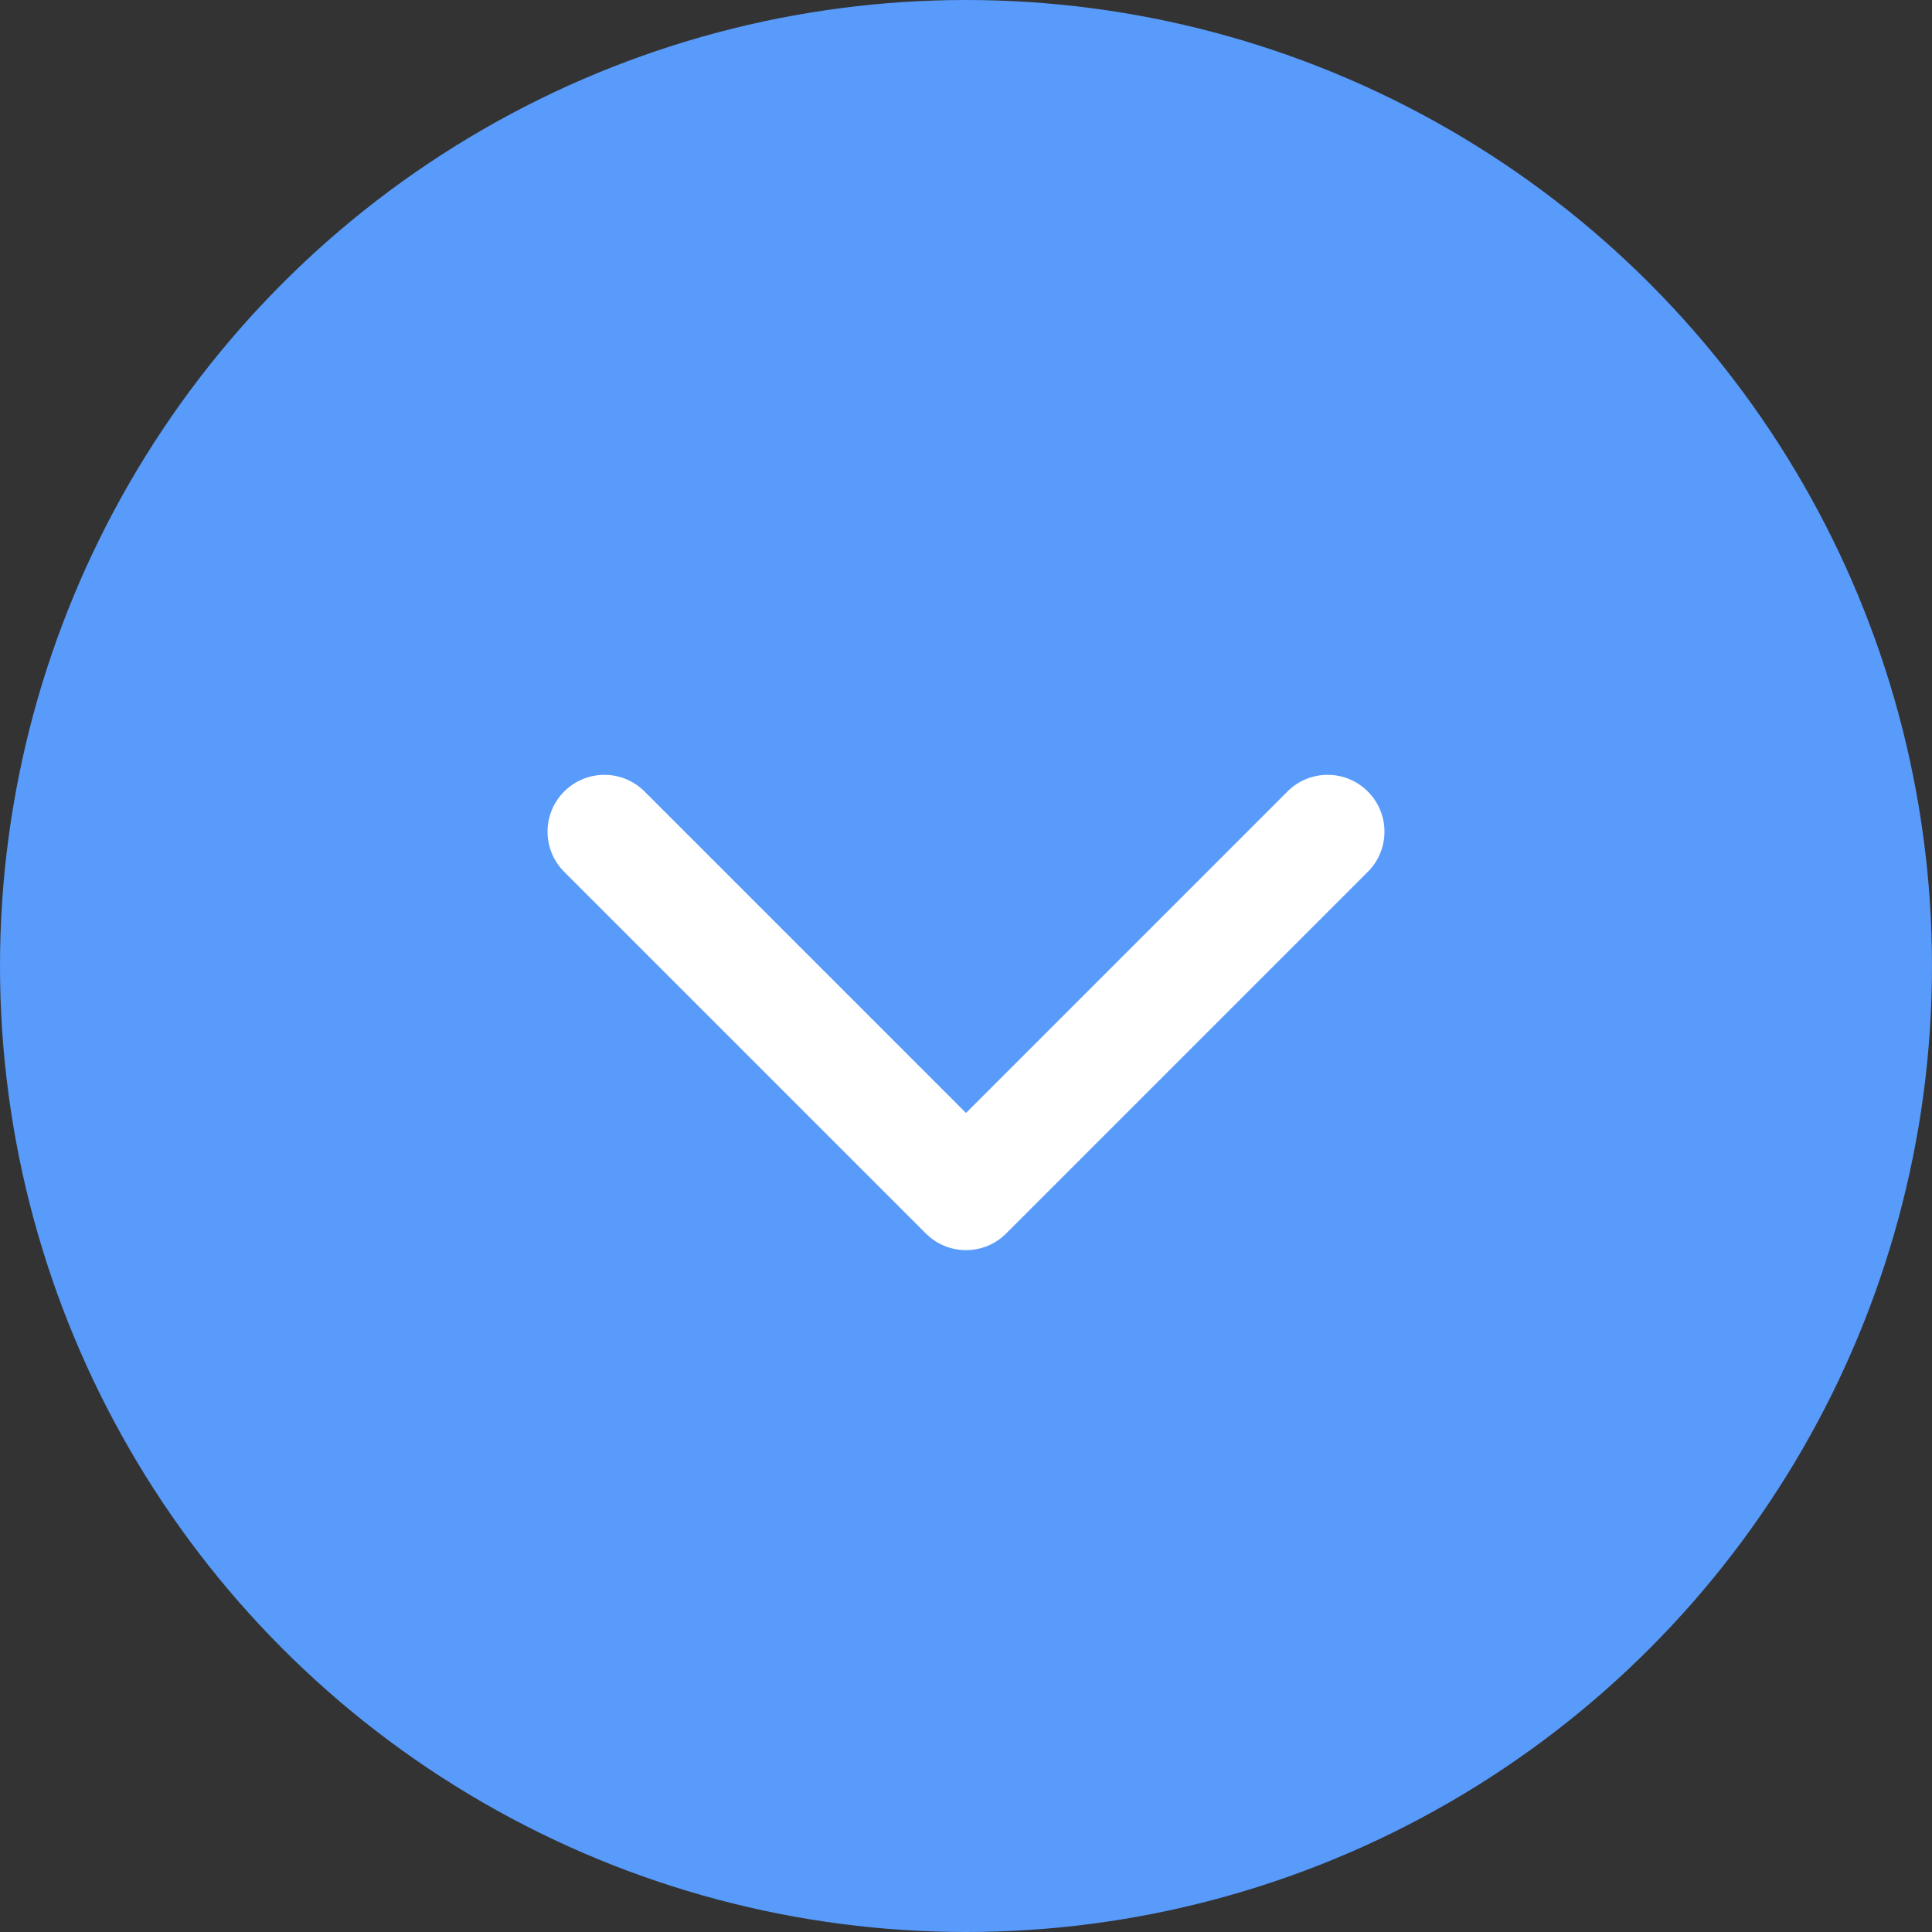 <svg width="34" height="34" viewBox="0 0 34 34" fill="none" xmlns="http://www.w3.org/2000/svg">
<rect x="0" y="0" width="34" height="34" fill="#333333" stroke="none"/>
<circle cx="17" cy="17" r="17" fill="#589BFB"/>
<path d="M16.293 21.707C16.683 22.098 17.317 22.098 17.707 21.707L24.071 15.343C24.462 14.953 24.462 14.319 24.071 13.929C23.68 13.538 23.047 13.538 22.657 13.929L17 19.586L11.343 13.929C10.953 13.538 10.319 13.538 9.929 13.929C9.538 14.319 9.538 14.953 9.929 15.343L16.293 21.707ZM16 20V21H18V20H16Z" fill="white"/>
</svg>
